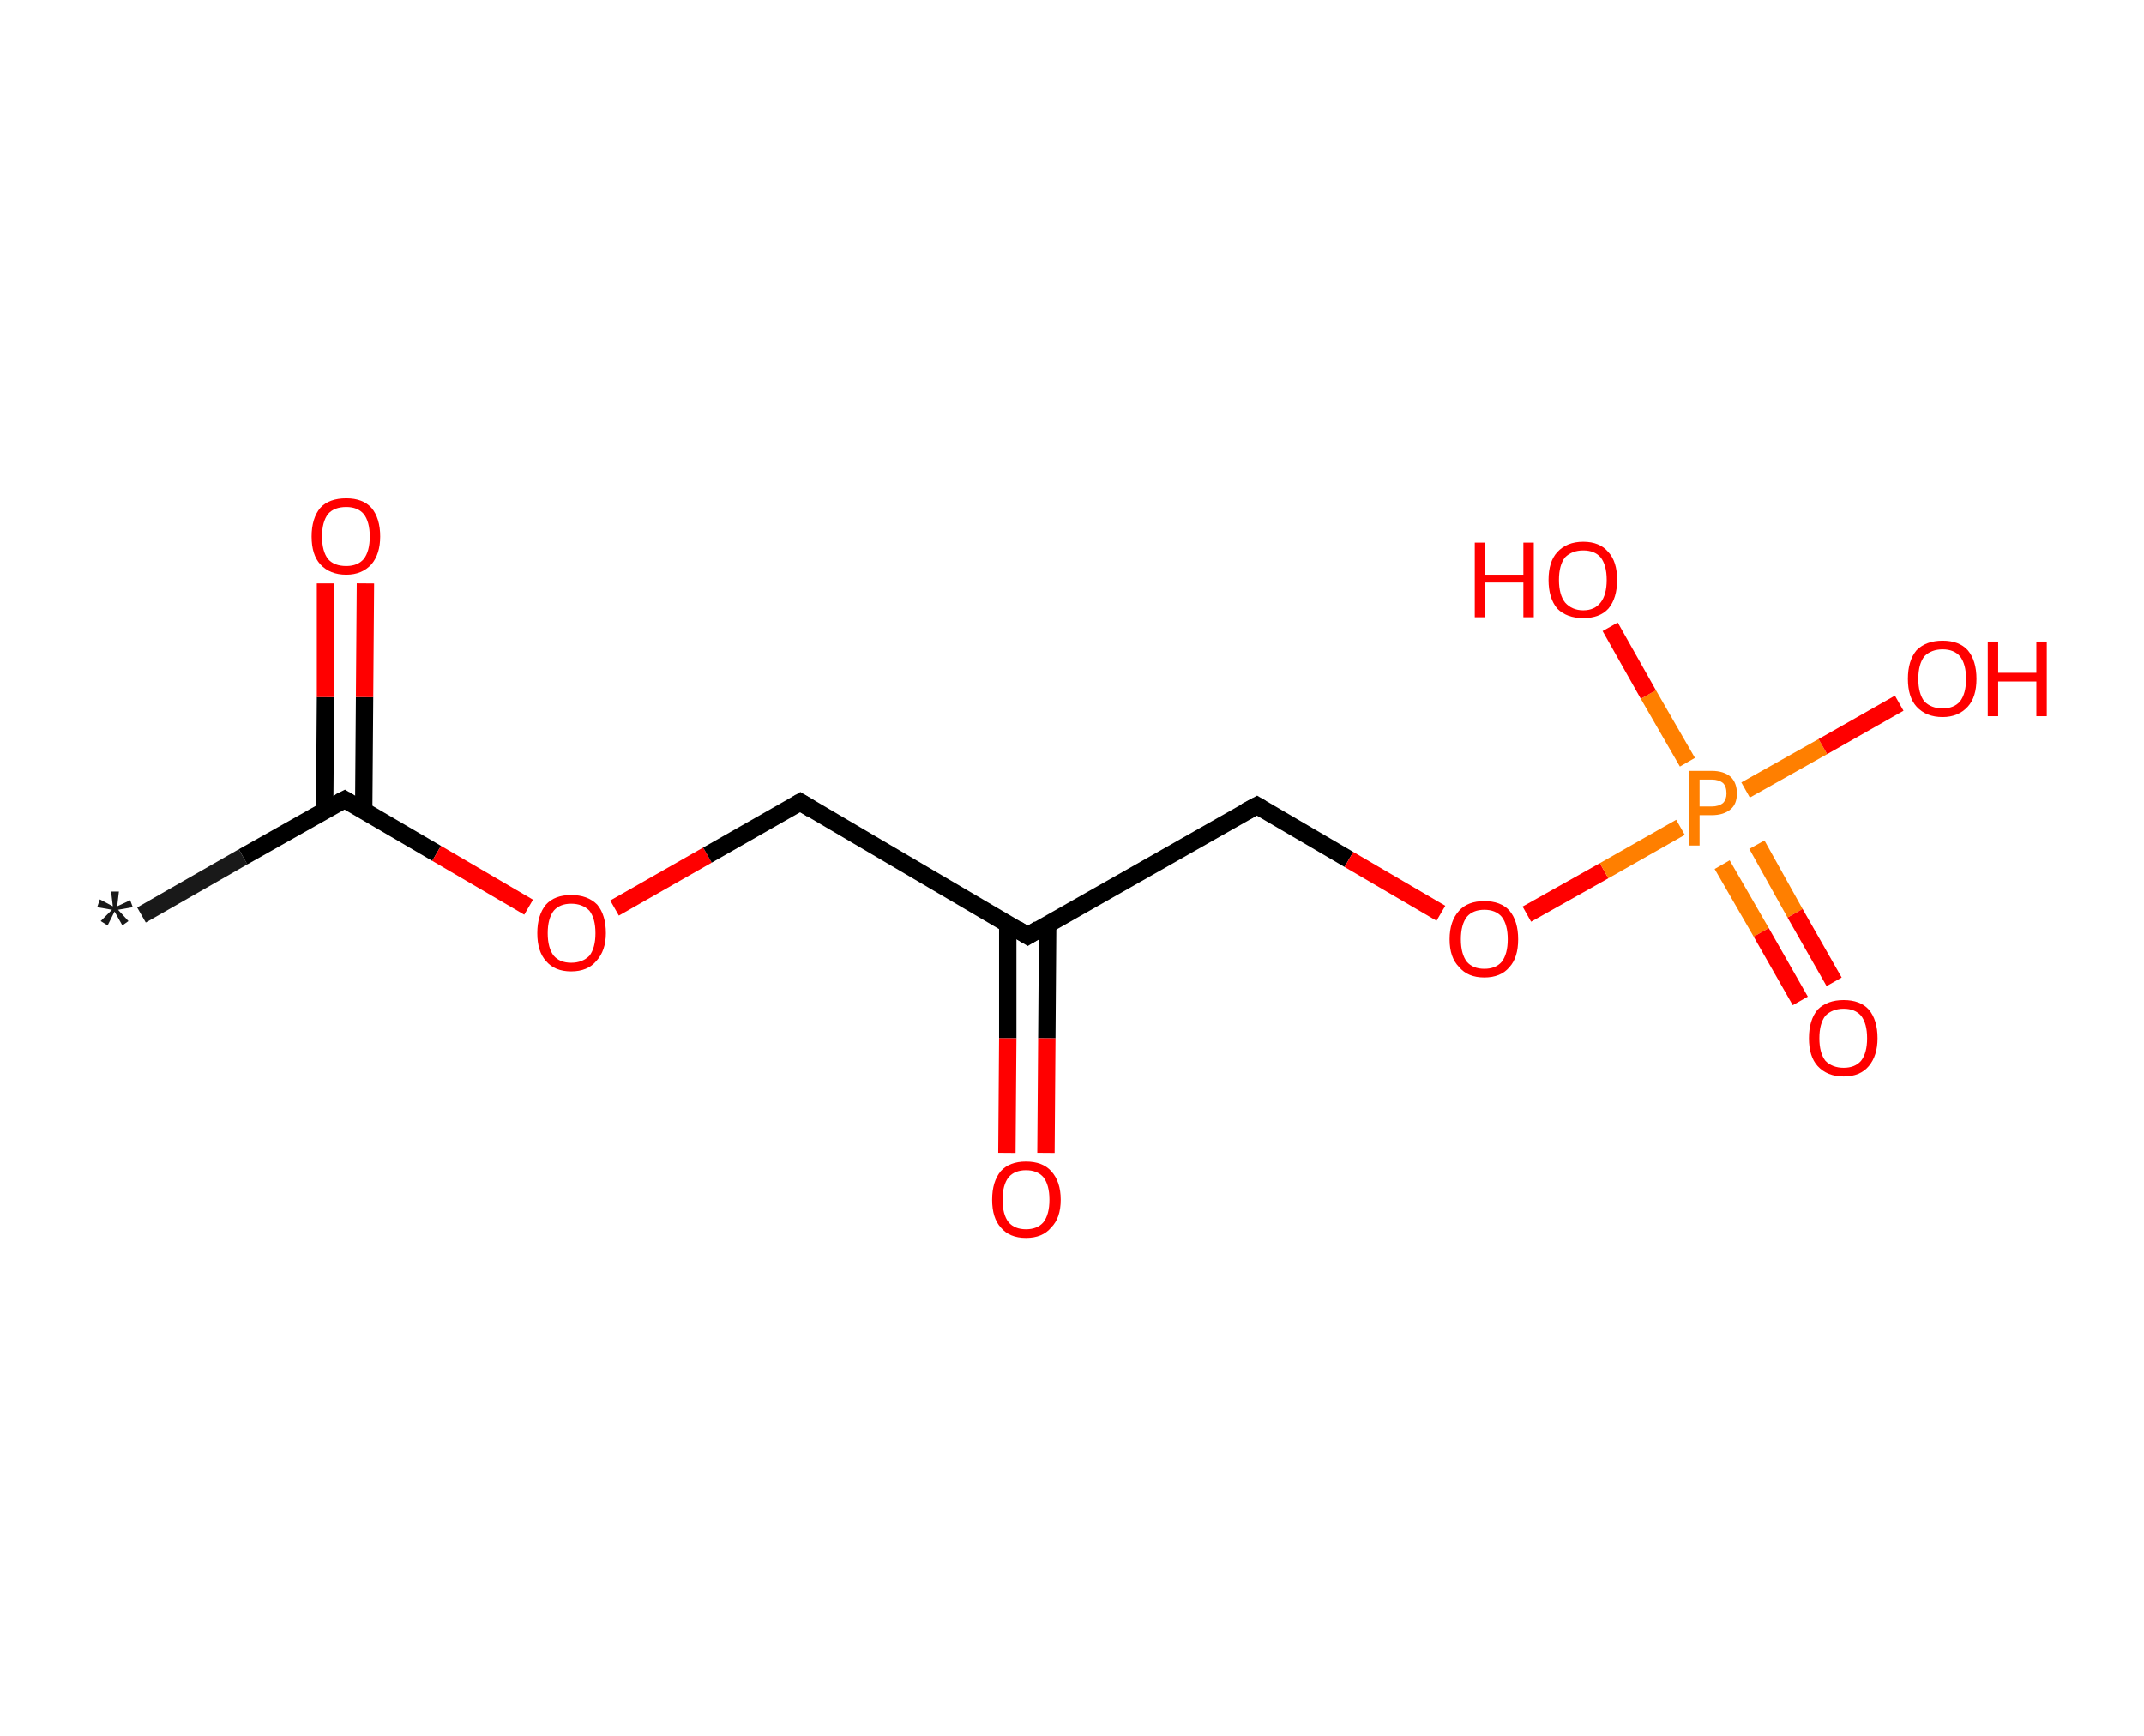 <?xml version='1.0' encoding='ASCII' standalone='yes'?>
<svg xmlns="http://www.w3.org/2000/svg" xmlns:rdkit="http://www.rdkit.org/xml" xmlns:xlink="http://www.w3.org/1999/xlink" version="1.1" baseProfile="full" xml:space="preserve" width="247px" height="200px" viewBox="0 0 247 200">
<!-- END OF HEADER -->
<rect style="opacity:1.0;fill:#FFFFFF;stroke:none" width="247.0" height="200.0" x="0.0" y="0.0"> </rect>
<path class="bond-0 atom-0 atom-1" d="M 16.3,105.4 L 28.0,98.7" style="fill:none;fill-rule:evenodd;stroke:#191919;stroke-width:2.0px;stroke-linecap:butt;stroke-linejoin:miter;stroke-opacity:1"/>
<path class="bond-0 atom-0 atom-1" d="M 28.0,98.7 L 39.7,92.1" style="fill:none;fill-rule:evenodd;stroke:#000000;stroke-width:2.0px;stroke-linecap:butt;stroke-linejoin:miter;stroke-opacity:1"/>
<path class="bond-1 atom-1 atom-2" d="M 41.9,93.4 L 42.0,80.3" style="fill:none;fill-rule:evenodd;stroke:#000000;stroke-width:2.0px;stroke-linecap:butt;stroke-linejoin:miter;stroke-opacity:1"/>
<path class="bond-1 atom-1 atom-2" d="M 42.0,80.3 L 42.1,67.2" style="fill:none;fill-rule:evenodd;stroke:#FF0000;stroke-width:2.0px;stroke-linecap:butt;stroke-linejoin:miter;stroke-opacity:1"/>
<path class="bond-1 atom-1 atom-2" d="M 37.4,93.4 L 37.5,80.3" style="fill:none;fill-rule:evenodd;stroke:#000000;stroke-width:2.0px;stroke-linecap:butt;stroke-linejoin:miter;stroke-opacity:1"/>
<path class="bond-1 atom-1 atom-2" d="M 37.5,80.3 L 37.5,67.2" style="fill:none;fill-rule:evenodd;stroke:#FF0000;stroke-width:2.0px;stroke-linecap:butt;stroke-linejoin:miter;stroke-opacity:1"/>
<path class="bond-2 atom-1 atom-3" d="M 39.7,92.1 L 50.3,98.3" style="fill:none;fill-rule:evenodd;stroke:#000000;stroke-width:2.0px;stroke-linecap:butt;stroke-linejoin:miter;stroke-opacity:1"/>
<path class="bond-2 atom-1 atom-3" d="M 50.3,98.3 L 60.9,104.5" style="fill:none;fill-rule:evenodd;stroke:#FF0000;stroke-width:2.0px;stroke-linecap:butt;stroke-linejoin:miter;stroke-opacity:1"/>
<path class="bond-3 atom-3 atom-4" d="M 70.8,104.6 L 81.5,98.5" style="fill:none;fill-rule:evenodd;stroke:#FF0000;stroke-width:2.0px;stroke-linecap:butt;stroke-linejoin:miter;stroke-opacity:1"/>
<path class="bond-3 atom-3 atom-4" d="M 81.5,98.5 L 92.2,92.4" style="fill:none;fill-rule:evenodd;stroke:#000000;stroke-width:2.0px;stroke-linecap:butt;stroke-linejoin:miter;stroke-opacity:1"/>
<path class="bond-4 atom-4 atom-5" d="M 92.2,92.4 L 118.4,107.8" style="fill:none;fill-rule:evenodd;stroke:#000000;stroke-width:2.0px;stroke-linecap:butt;stroke-linejoin:miter;stroke-opacity:1"/>
<path class="bond-5 atom-5 atom-6" d="M 116.1,106.5 L 116.1,119.6" style="fill:none;fill-rule:evenodd;stroke:#000000;stroke-width:2.0px;stroke-linecap:butt;stroke-linejoin:miter;stroke-opacity:1"/>
<path class="bond-5 atom-5 atom-6" d="M 116.1,119.6 L 116.0,132.8" style="fill:none;fill-rule:evenodd;stroke:#FF0000;stroke-width:2.0px;stroke-linecap:butt;stroke-linejoin:miter;stroke-opacity:1"/>
<path class="bond-5 atom-5 atom-6" d="M 120.7,106.5 L 120.6,119.6" style="fill:none;fill-rule:evenodd;stroke:#000000;stroke-width:2.0px;stroke-linecap:butt;stroke-linejoin:miter;stroke-opacity:1"/>
<path class="bond-5 atom-5 atom-6" d="M 120.6,119.6 L 120.5,132.8" style="fill:none;fill-rule:evenodd;stroke:#FF0000;stroke-width:2.0px;stroke-linecap:butt;stroke-linejoin:miter;stroke-opacity:1"/>
<path class="bond-6 atom-5 atom-7" d="M 118.4,107.8 L 144.8,92.8" style="fill:none;fill-rule:evenodd;stroke:#000000;stroke-width:2.0px;stroke-linecap:butt;stroke-linejoin:miter;stroke-opacity:1"/>
<path class="bond-7 atom-7 atom-8" d="M 144.8,92.8 L 155.4,99.0" style="fill:none;fill-rule:evenodd;stroke:#000000;stroke-width:2.0px;stroke-linecap:butt;stroke-linejoin:miter;stroke-opacity:1"/>
<path class="bond-7 atom-7 atom-8" d="M 155.4,99.0 L 166.0,105.2" style="fill:none;fill-rule:evenodd;stroke:#FF0000;stroke-width:2.0px;stroke-linecap:butt;stroke-linejoin:miter;stroke-opacity:1"/>
<path class="bond-8 atom-8 atom-9" d="M 175.9,105.3 L 184.8,100.3" style="fill:none;fill-rule:evenodd;stroke:#FF0000;stroke-width:2.0px;stroke-linecap:butt;stroke-linejoin:miter;stroke-opacity:1"/>
<path class="bond-8 atom-8 atom-9" d="M 184.8,100.3 L 193.6,95.3" style="fill:none;fill-rule:evenodd;stroke:#FF7F00;stroke-width:2.0px;stroke-linecap:butt;stroke-linejoin:miter;stroke-opacity:1"/>
<path class="bond-9 atom-9 atom-10" d="M 198.4,99.6 L 202.9,107.4" style="fill:none;fill-rule:evenodd;stroke:#FF7F00;stroke-width:2.0px;stroke-linecap:butt;stroke-linejoin:miter;stroke-opacity:1"/>
<path class="bond-9 atom-9 atom-10" d="M 202.9,107.4 L 207.4,115.3" style="fill:none;fill-rule:evenodd;stroke:#FF0000;stroke-width:2.0px;stroke-linecap:butt;stroke-linejoin:miter;stroke-opacity:1"/>
<path class="bond-9 atom-9 atom-10" d="M 202.4,97.3 L 206.8,105.2" style="fill:none;fill-rule:evenodd;stroke:#FF7F00;stroke-width:2.0px;stroke-linecap:butt;stroke-linejoin:miter;stroke-opacity:1"/>
<path class="bond-9 atom-9 atom-10" d="M 206.8,105.2 L 211.3,113.1" style="fill:none;fill-rule:evenodd;stroke:#FF0000;stroke-width:2.0px;stroke-linecap:butt;stroke-linejoin:miter;stroke-opacity:1"/>
<path class="bond-10 atom-9 atom-11" d="M 194.4,87.8 L 189.9,80.0" style="fill:none;fill-rule:evenodd;stroke:#FF7F00;stroke-width:2.0px;stroke-linecap:butt;stroke-linejoin:miter;stroke-opacity:1"/>
<path class="bond-10 atom-9 atom-11" d="M 189.9,80.0 L 185.5,72.2" style="fill:none;fill-rule:evenodd;stroke:#FF0000;stroke-width:2.0px;stroke-linecap:butt;stroke-linejoin:miter;stroke-opacity:1"/>
<path class="bond-11 atom-9 atom-12" d="M 201.1,91.0 L 210.0,86.0" style="fill:none;fill-rule:evenodd;stroke:#FF7F00;stroke-width:2.0px;stroke-linecap:butt;stroke-linejoin:miter;stroke-opacity:1"/>
<path class="bond-11 atom-9 atom-12" d="M 210.0,86.0 L 218.8,81.0" style="fill:none;fill-rule:evenodd;stroke:#FF0000;stroke-width:2.0px;stroke-linecap:butt;stroke-linejoin:miter;stroke-opacity:1"/>
<path d="M 39.1,92.4 L 39.7,92.1 L 40.2,92.4" style="fill:none;stroke:#000000;stroke-width:2.0px;stroke-linecap:butt;stroke-linejoin:miter;stroke-opacity:1;"/>
<path d="M 91.7,92.7 L 92.2,92.4 L 93.5,93.2" style="fill:none;stroke:#000000;stroke-width:2.0px;stroke-linecap:butt;stroke-linejoin:miter;stroke-opacity:1;"/>
<path d="M 117.1,107.0 L 118.4,107.8 L 119.7,107.0" style="fill:none;stroke:#000000;stroke-width:2.0px;stroke-linecap:butt;stroke-linejoin:miter;stroke-opacity:1;"/>
<path d="M 143.5,93.5 L 144.8,92.8 L 145.3,93.1" style="fill:none;stroke:#000000;stroke-width:2.0px;stroke-linecap:butt;stroke-linejoin:miter;stroke-opacity:1;"/>
<path class="atom-0" d="M 11.6 106.1 L 12.9 104.8 L 11.2 104.5 L 11.5 103.6 L 13.0 104.4 L 12.8 102.7 L 13.7 102.7 L 13.5 104.4 L 15.0 103.7 L 15.3 104.5 L 13.6 104.8 L 14.8 106.1 L 14.1 106.6 L 13.2 105.0 L 12.4 106.6 L 11.6 106.1 " fill="#191919"/>
<path class="atom-2" d="M 35.9 61.8 Q 35.9 59.7, 36.9 58.5 Q 37.9 57.4, 39.9 57.4 Q 41.8 57.4, 42.8 58.5 Q 43.8 59.7, 43.8 61.8 Q 43.8 63.8, 42.8 65.0 Q 41.7 66.2, 39.9 66.2 Q 38.0 66.2, 36.9 65.0 Q 35.9 63.9, 35.9 61.8 M 39.9 65.2 Q 41.2 65.2, 41.9 64.4 Q 42.6 63.5, 42.6 61.8 Q 42.6 60.1, 41.9 59.2 Q 41.2 58.4, 39.9 58.4 Q 38.5 58.4, 37.8 59.2 Q 37.1 60.1, 37.1 61.8 Q 37.1 63.5, 37.8 64.4 Q 38.5 65.2, 39.9 65.2 " fill="#FF0000"/>
<path class="atom-3" d="M 61.9 107.5 Q 61.9 105.4, 62.9 104.2 Q 63.9 103.1, 65.8 103.1 Q 67.7 103.1, 68.8 104.2 Q 69.8 105.4, 69.8 107.5 Q 69.8 109.5, 68.7 110.7 Q 67.7 111.9, 65.8 111.9 Q 63.9 111.9, 62.9 110.7 Q 61.9 109.6, 61.9 107.5 M 65.8 110.9 Q 67.1 110.9, 67.9 110.1 Q 68.6 109.2, 68.6 107.5 Q 68.6 105.8, 67.9 104.9 Q 67.1 104.1, 65.8 104.1 Q 64.5 104.1, 63.8 104.9 Q 63.1 105.8, 63.1 107.5 Q 63.1 109.2, 63.8 110.1 Q 64.5 110.9, 65.8 110.9 " fill="#FF0000"/>
<path class="atom-6" d="M 114.3 138.2 Q 114.3 136.1, 115.3 134.9 Q 116.3 133.8, 118.2 133.8 Q 120.1 133.8, 121.1 134.9 Q 122.2 136.1, 122.2 138.2 Q 122.2 140.3, 121.1 141.4 Q 120.1 142.6, 118.2 142.6 Q 116.3 142.6, 115.3 141.4 Q 114.3 140.3, 114.3 138.2 M 118.2 141.6 Q 119.5 141.6, 120.2 140.8 Q 120.9 139.9, 120.9 138.2 Q 120.9 136.5, 120.2 135.6 Q 119.5 134.8, 118.2 134.8 Q 116.9 134.8, 116.2 135.6 Q 115.5 136.5, 115.5 138.2 Q 115.5 139.9, 116.2 140.8 Q 116.9 141.6, 118.2 141.6 " fill="#FF0000"/>
<path class="atom-8" d="M 167.0 108.2 Q 167.0 106.1, 168.1 104.9 Q 169.1 103.8, 171.0 103.8 Q 172.9 103.8, 173.9 104.9 Q 174.9 106.1, 174.9 108.2 Q 174.9 110.3, 173.9 111.4 Q 172.9 112.6, 171.0 112.6 Q 169.1 112.6, 168.1 111.4 Q 167.0 110.3, 167.0 108.2 M 171.0 111.6 Q 172.3 111.6, 173.0 110.8 Q 173.7 109.9, 173.7 108.2 Q 173.7 106.5, 173.0 105.6 Q 172.3 104.8, 171.0 104.8 Q 169.7 104.8, 169.0 105.6 Q 168.3 106.5, 168.3 108.2 Q 168.3 109.9, 169.0 110.8 Q 169.7 111.6, 171.0 111.6 " fill="#FF0000"/>
<path class="atom-9" d="M 197.2 88.8 Q 198.6 88.8, 199.4 89.5 Q 200.1 90.2, 200.1 91.4 Q 200.1 92.6, 199.4 93.2 Q 198.6 93.9, 197.2 93.9 L 195.8 93.9 L 195.8 97.4 L 194.6 97.4 L 194.6 88.8 L 197.2 88.8 M 197.2 92.9 Q 198.0 92.9, 198.5 92.5 Q 198.9 92.1, 198.9 91.4 Q 198.9 90.6, 198.5 90.2 Q 198.0 89.8, 197.2 89.8 L 195.8 89.8 L 195.8 92.9 L 197.2 92.9 " fill="#FF7F00"/>
<path class="atom-10" d="M 208.4 119.6 Q 208.4 117.5, 209.4 116.3 Q 210.5 115.2, 212.4 115.2 Q 214.3 115.2, 215.3 116.3 Q 216.3 117.5, 216.3 119.6 Q 216.3 121.6, 215.3 122.8 Q 214.3 124.0, 212.4 124.0 Q 210.5 124.0, 209.4 122.8 Q 208.4 121.7, 208.4 119.6 M 212.4 123.0 Q 213.7 123.0, 214.4 122.2 Q 215.1 121.3, 215.1 119.6 Q 215.1 117.9, 214.4 117.0 Q 213.7 116.2, 212.4 116.2 Q 211.1 116.2, 210.3 117.0 Q 209.6 117.9, 209.6 119.6 Q 209.6 121.3, 210.3 122.2 Q 211.1 123.0, 212.4 123.0 " fill="#FF0000"/>
<path class="atom-11" d="M 169.9 62.5 L 171.1 62.5 L 171.1 66.2 L 175.5 66.2 L 175.5 62.5 L 176.7 62.5 L 176.7 71.1 L 175.5 71.1 L 175.5 67.1 L 171.1 67.1 L 171.1 71.1 L 169.9 71.1 L 169.9 62.5 " fill="#FF0000"/>
<path class="atom-11" d="M 178.4 66.8 Q 178.4 64.7, 179.4 63.6 Q 180.5 62.4, 182.4 62.4 Q 184.3 62.4, 185.3 63.6 Q 186.3 64.7, 186.3 66.8 Q 186.3 68.9, 185.3 70.1 Q 184.3 71.2, 182.4 71.2 Q 180.5 71.2, 179.4 70.1 Q 178.4 68.9, 178.4 66.8 M 182.4 70.3 Q 183.7 70.3, 184.4 69.4 Q 185.1 68.5, 185.1 66.8 Q 185.1 65.1, 184.4 64.2 Q 183.7 63.4, 182.4 63.4 Q 181.1 63.4, 180.3 64.2 Q 179.6 65.1, 179.6 66.8 Q 179.6 68.5, 180.3 69.4 Q 181.1 70.3, 182.4 70.3 " fill="#FF0000"/>
<path class="atom-12" d="M 219.8 78.2 Q 219.8 76.1, 220.8 74.9 Q 221.9 73.8, 223.8 73.8 Q 225.7 73.8, 226.7 74.9 Q 227.7 76.1, 227.7 78.2 Q 227.7 80.3, 226.7 81.4 Q 225.6 82.6, 223.8 82.6 Q 221.9 82.6, 220.8 81.4 Q 219.8 80.3, 219.8 78.2 M 223.8 81.6 Q 225.1 81.6, 225.8 80.8 Q 226.5 79.9, 226.5 78.2 Q 226.5 76.5, 225.8 75.6 Q 225.1 74.8, 223.8 74.8 Q 222.5 74.8, 221.7 75.6 Q 221.0 76.5, 221.0 78.2 Q 221.0 79.9, 221.7 80.8 Q 222.5 81.6, 223.8 81.6 " fill="#FF0000"/>
<path class="atom-12" d="M 229.0 73.9 L 230.2 73.9 L 230.2 77.5 L 234.6 77.5 L 234.6 73.9 L 235.8 73.9 L 235.8 82.5 L 234.6 82.5 L 234.6 78.5 L 230.2 78.5 L 230.2 82.5 L 229.0 82.5 L 229.0 73.9 " fill="#FF0000"/>
</svg>
